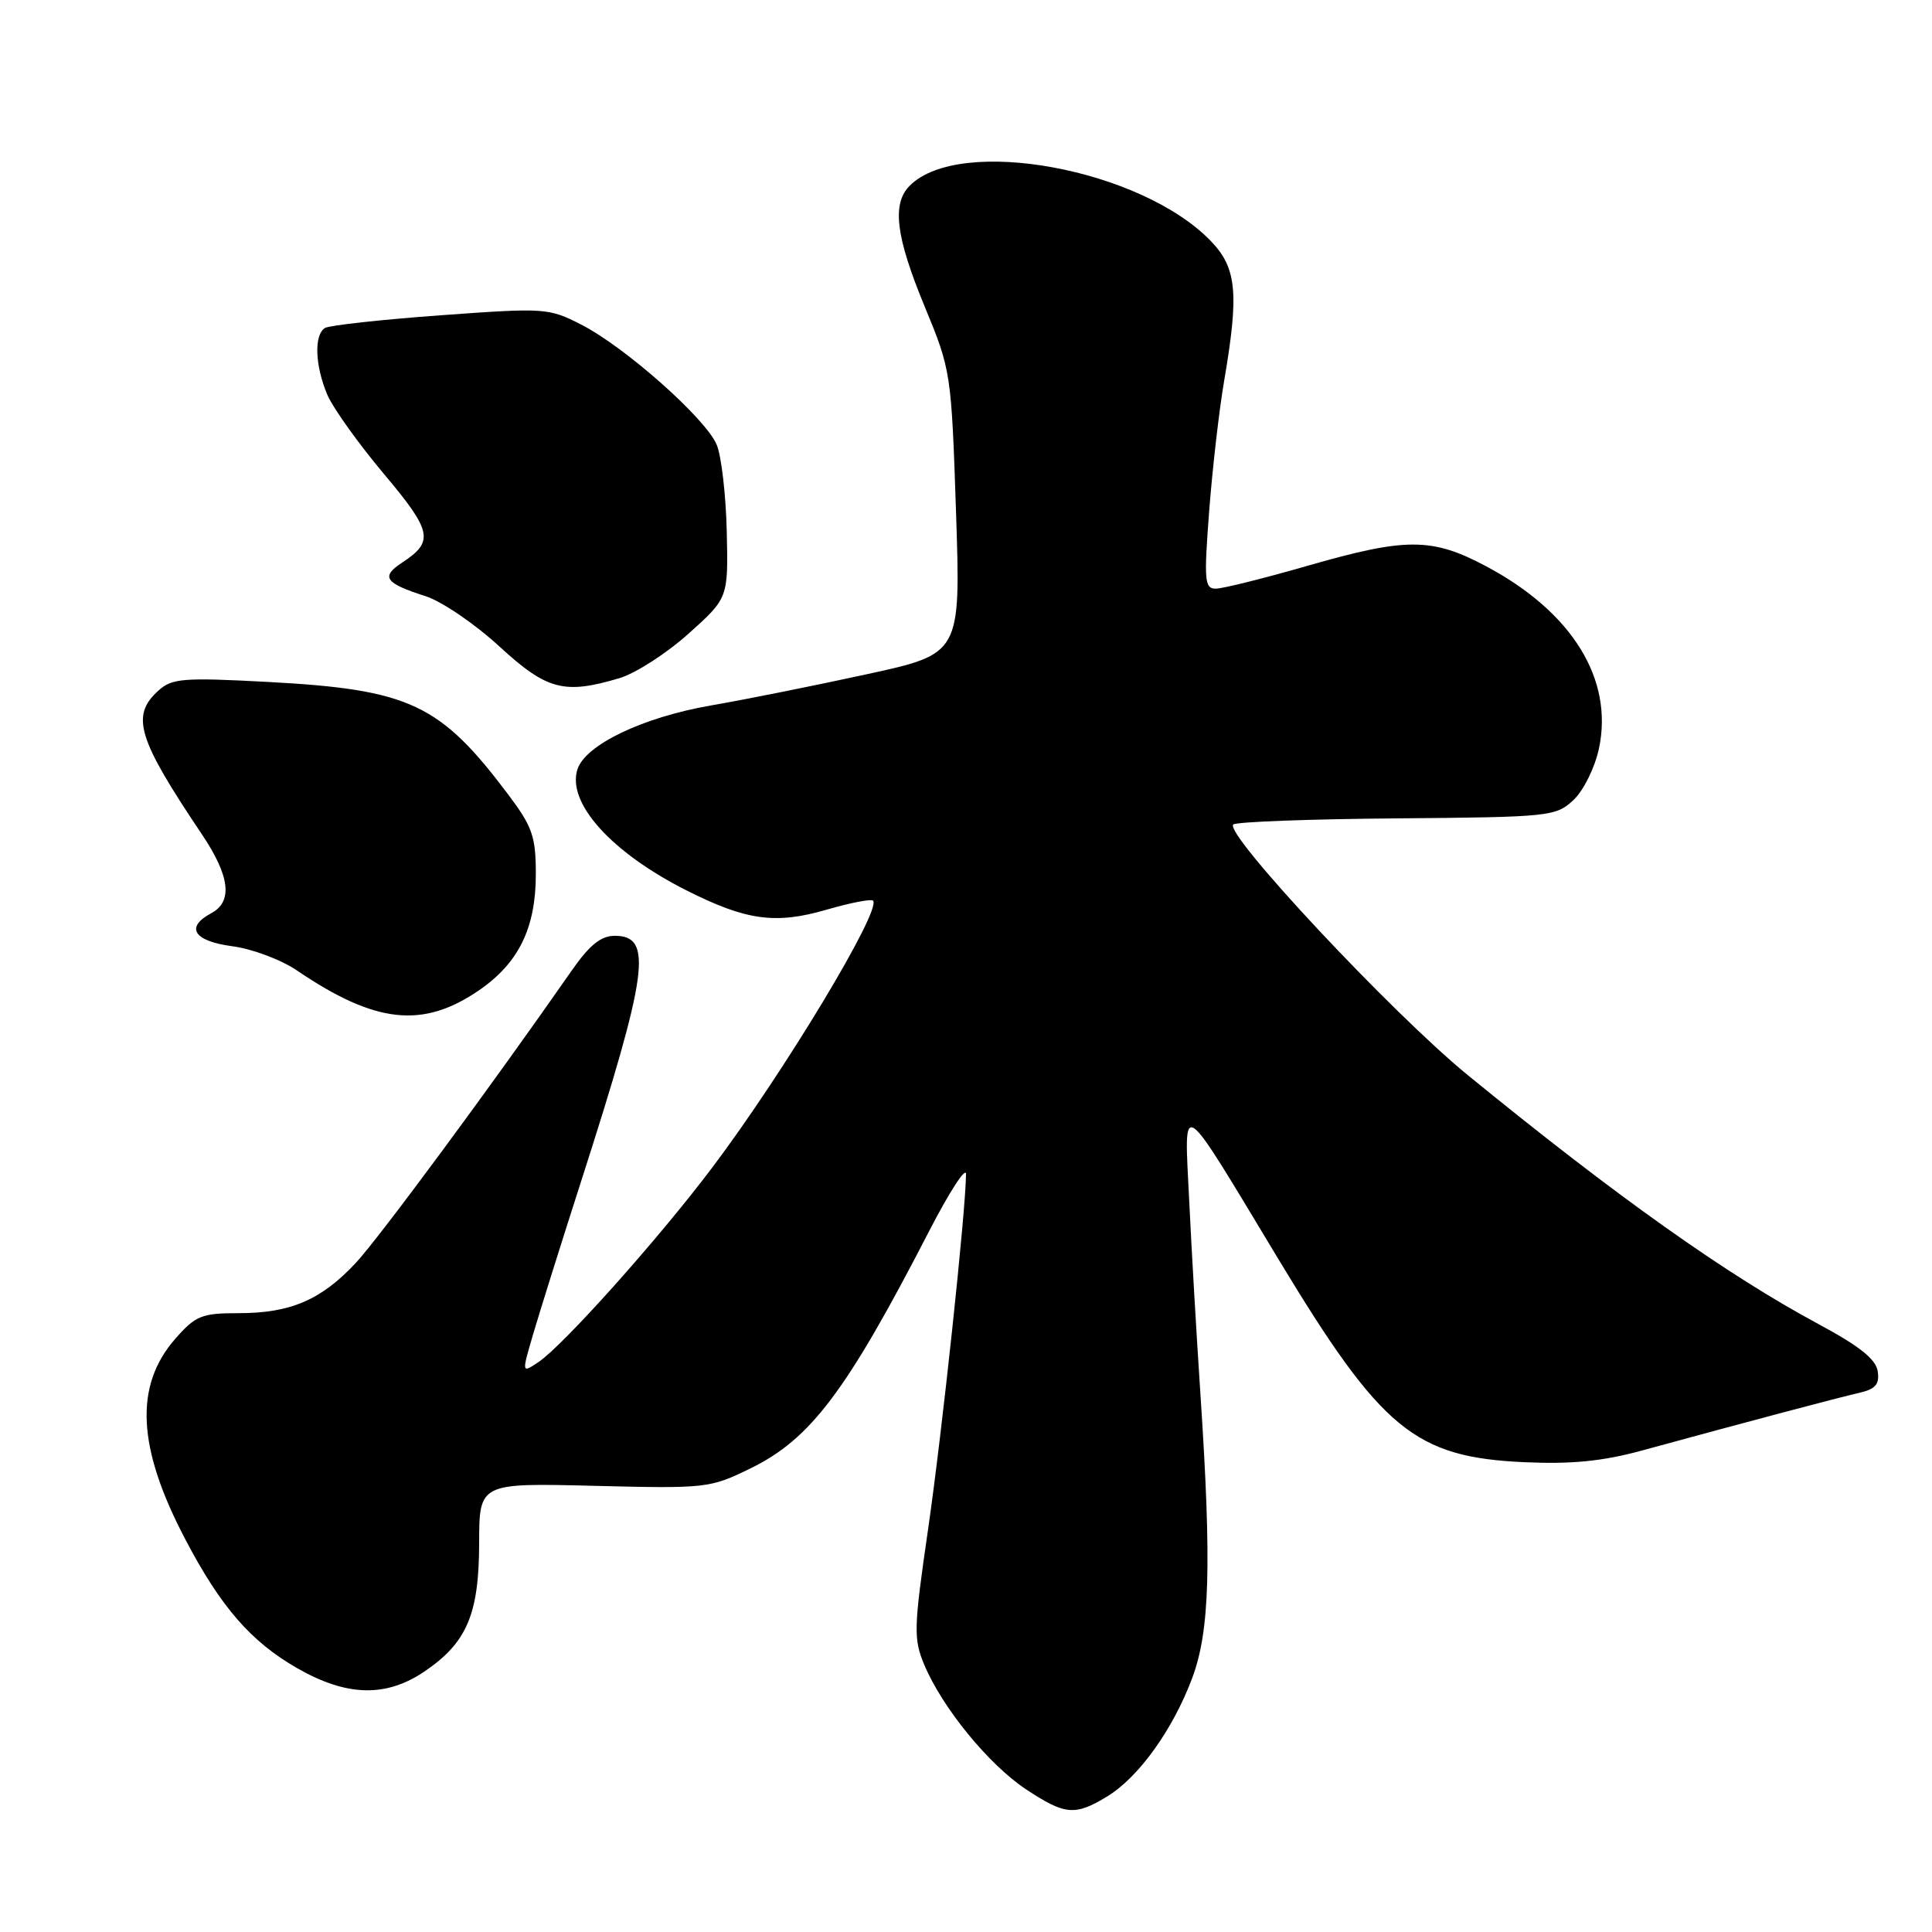 <?xml version="1.0" encoding="UTF-8" standalone="no"?>
<!DOCTYPE svg PUBLIC "-//W3C//DTD SVG 1.1//EN" "http://www.w3.org/Graphics/SVG/1.1/DTD/svg11.dtd" >
<svg xmlns="http://www.w3.org/2000/svg" xmlns:xlink="http://www.w3.org/1999/xlink" version="1.1" viewBox="0 0 256 256">
 <g >
 <path fill="currentColor"
d=" M 146.72 238.03 C 150.89 235.49 155.41 229.19 157.97 222.36 C 160.31 216.11 160.56 207.30 159.06 184.69 C 158.54 176.88 157.87 165.32 157.57 159.00 C 156.92 145.32 156.06 144.74 169.49 167.00 C 183.06 189.46 187.47 193.09 202.00 193.75 C 208.24 194.03 212.36 193.62 217.50 192.22 C 231.29 188.45 243.55 185.20 246.31 184.57 C 248.51 184.07 249.06 183.44 248.81 181.72 C 248.59 180.12 246.41 178.38 241.00 175.47 C 228.77 168.90 214.19 158.55 194.49 142.46 C 184.47 134.28 162.19 110.47 163.41 109.25 C 163.77 108.90 173.52 108.53 185.07 108.44 C 205.39 108.27 206.16 108.19 208.49 106.01 C 209.83 104.75 211.32 101.74 211.87 99.18 C 213.82 90.01 208.33 81.12 196.97 75.06 C 189.73 71.20 186.33 71.20 173.12 75.01 C 167.41 76.65 162.00 78.00 161.09 78.00 C 159.61 78.00 159.52 76.93 160.22 67.75 C 160.65 62.11 161.54 54.35 162.20 50.50 C 164.19 38.88 163.88 35.53 160.48 31.98 C 151.28 22.38 127.21 17.93 120.55 24.60 C 118.15 26.99 118.69 31.36 122.53 40.63 C 126.01 49.05 126.06 49.36 126.68 67.89 C 127.30 86.63 127.30 86.63 114.90 89.33 C 108.08 90.82 98.73 92.70 94.13 93.49 C 85.14 95.06 77.55 98.70 76.51 101.95 C 75.10 106.40 81.01 112.96 90.96 117.98 C 98.87 121.97 102.74 122.51 109.52 120.54 C 112.65 119.63 115.42 119.09 115.68 119.34 C 116.87 120.54 103.88 142.10 94.33 154.77 C 87.18 164.25 74.57 178.35 71.31 180.51 C 69.12 181.97 69.12 181.97 70.66 176.73 C 71.50 173.86 74.36 164.75 77.01 156.50 C 85.90 128.82 86.56 124.00 81.46 124.00 C 79.62 124.00 78.11 125.22 75.73 128.64 C 65.12 143.88 50.22 164.05 47.12 167.37 C 42.54 172.26 38.48 174.00 31.64 174.00 C 26.72 174.00 25.93 174.32 23.24 177.38 C 17.76 183.62 18.17 191.82 24.56 203.98 C 29.26 212.94 33.25 217.53 39.36 221.03 C 45.94 224.81 51.15 224.94 56.26 221.47 C 61.87 217.66 63.47 213.88 63.49 204.50 C 63.50 196.50 63.50 196.50 78.72 196.88 C 93.60 197.25 94.07 197.20 99.46 194.56 C 107.42 190.67 112.17 184.36 123.14 163.08 C 125.81 157.91 128.00 154.53 128.00 155.58 C 127.99 160.27 124.84 189.78 122.97 202.68 C 121.07 215.75 121.03 217.15 122.47 220.59 C 124.85 226.27 130.99 233.79 135.92 237.07 C 141.13 240.52 142.44 240.64 146.72 238.03 Z  M 63.50 131.20 C 68.73 127.60 71.00 122.96 71.00 115.83 C 71.00 110.86 70.55 109.55 67.38 105.33 C 58.30 93.25 54.30 91.37 35.50 90.36 C 24.27 89.76 22.79 89.88 21.00 91.50 C 17.30 94.84 18.20 97.82 26.75 110.55 C 30.47 116.09 30.87 119.46 28.00 121.00 C 24.50 122.87 25.66 124.70 30.77 125.38 C 33.40 125.72 37.25 127.17 39.33 128.58 C 49.74 135.65 56.03 136.34 63.50 131.20 Z  M 82.11 89.85 C 84.23 89.21 88.33 86.57 91.23 83.97 C 96.50 79.24 96.50 79.24 96.30 70.44 C 96.19 65.61 95.59 60.43 94.97 58.94 C 93.54 55.48 82.82 45.97 77.01 43.01 C 72.69 40.80 72.19 40.77 58.34 41.78 C 50.52 42.35 43.64 43.11 43.06 43.46 C 41.59 44.37 41.74 48.44 43.36 52.28 C 44.11 54.05 47.48 58.76 50.83 62.75 C 57.27 70.40 57.55 71.75 53.31 74.53 C 50.40 76.44 50.98 77.27 56.40 79.00 C 58.54 79.69 62.92 82.67 66.14 85.63 C 72.47 91.45 74.75 92.05 82.11 89.85 Z "/>
</g>
</svg>